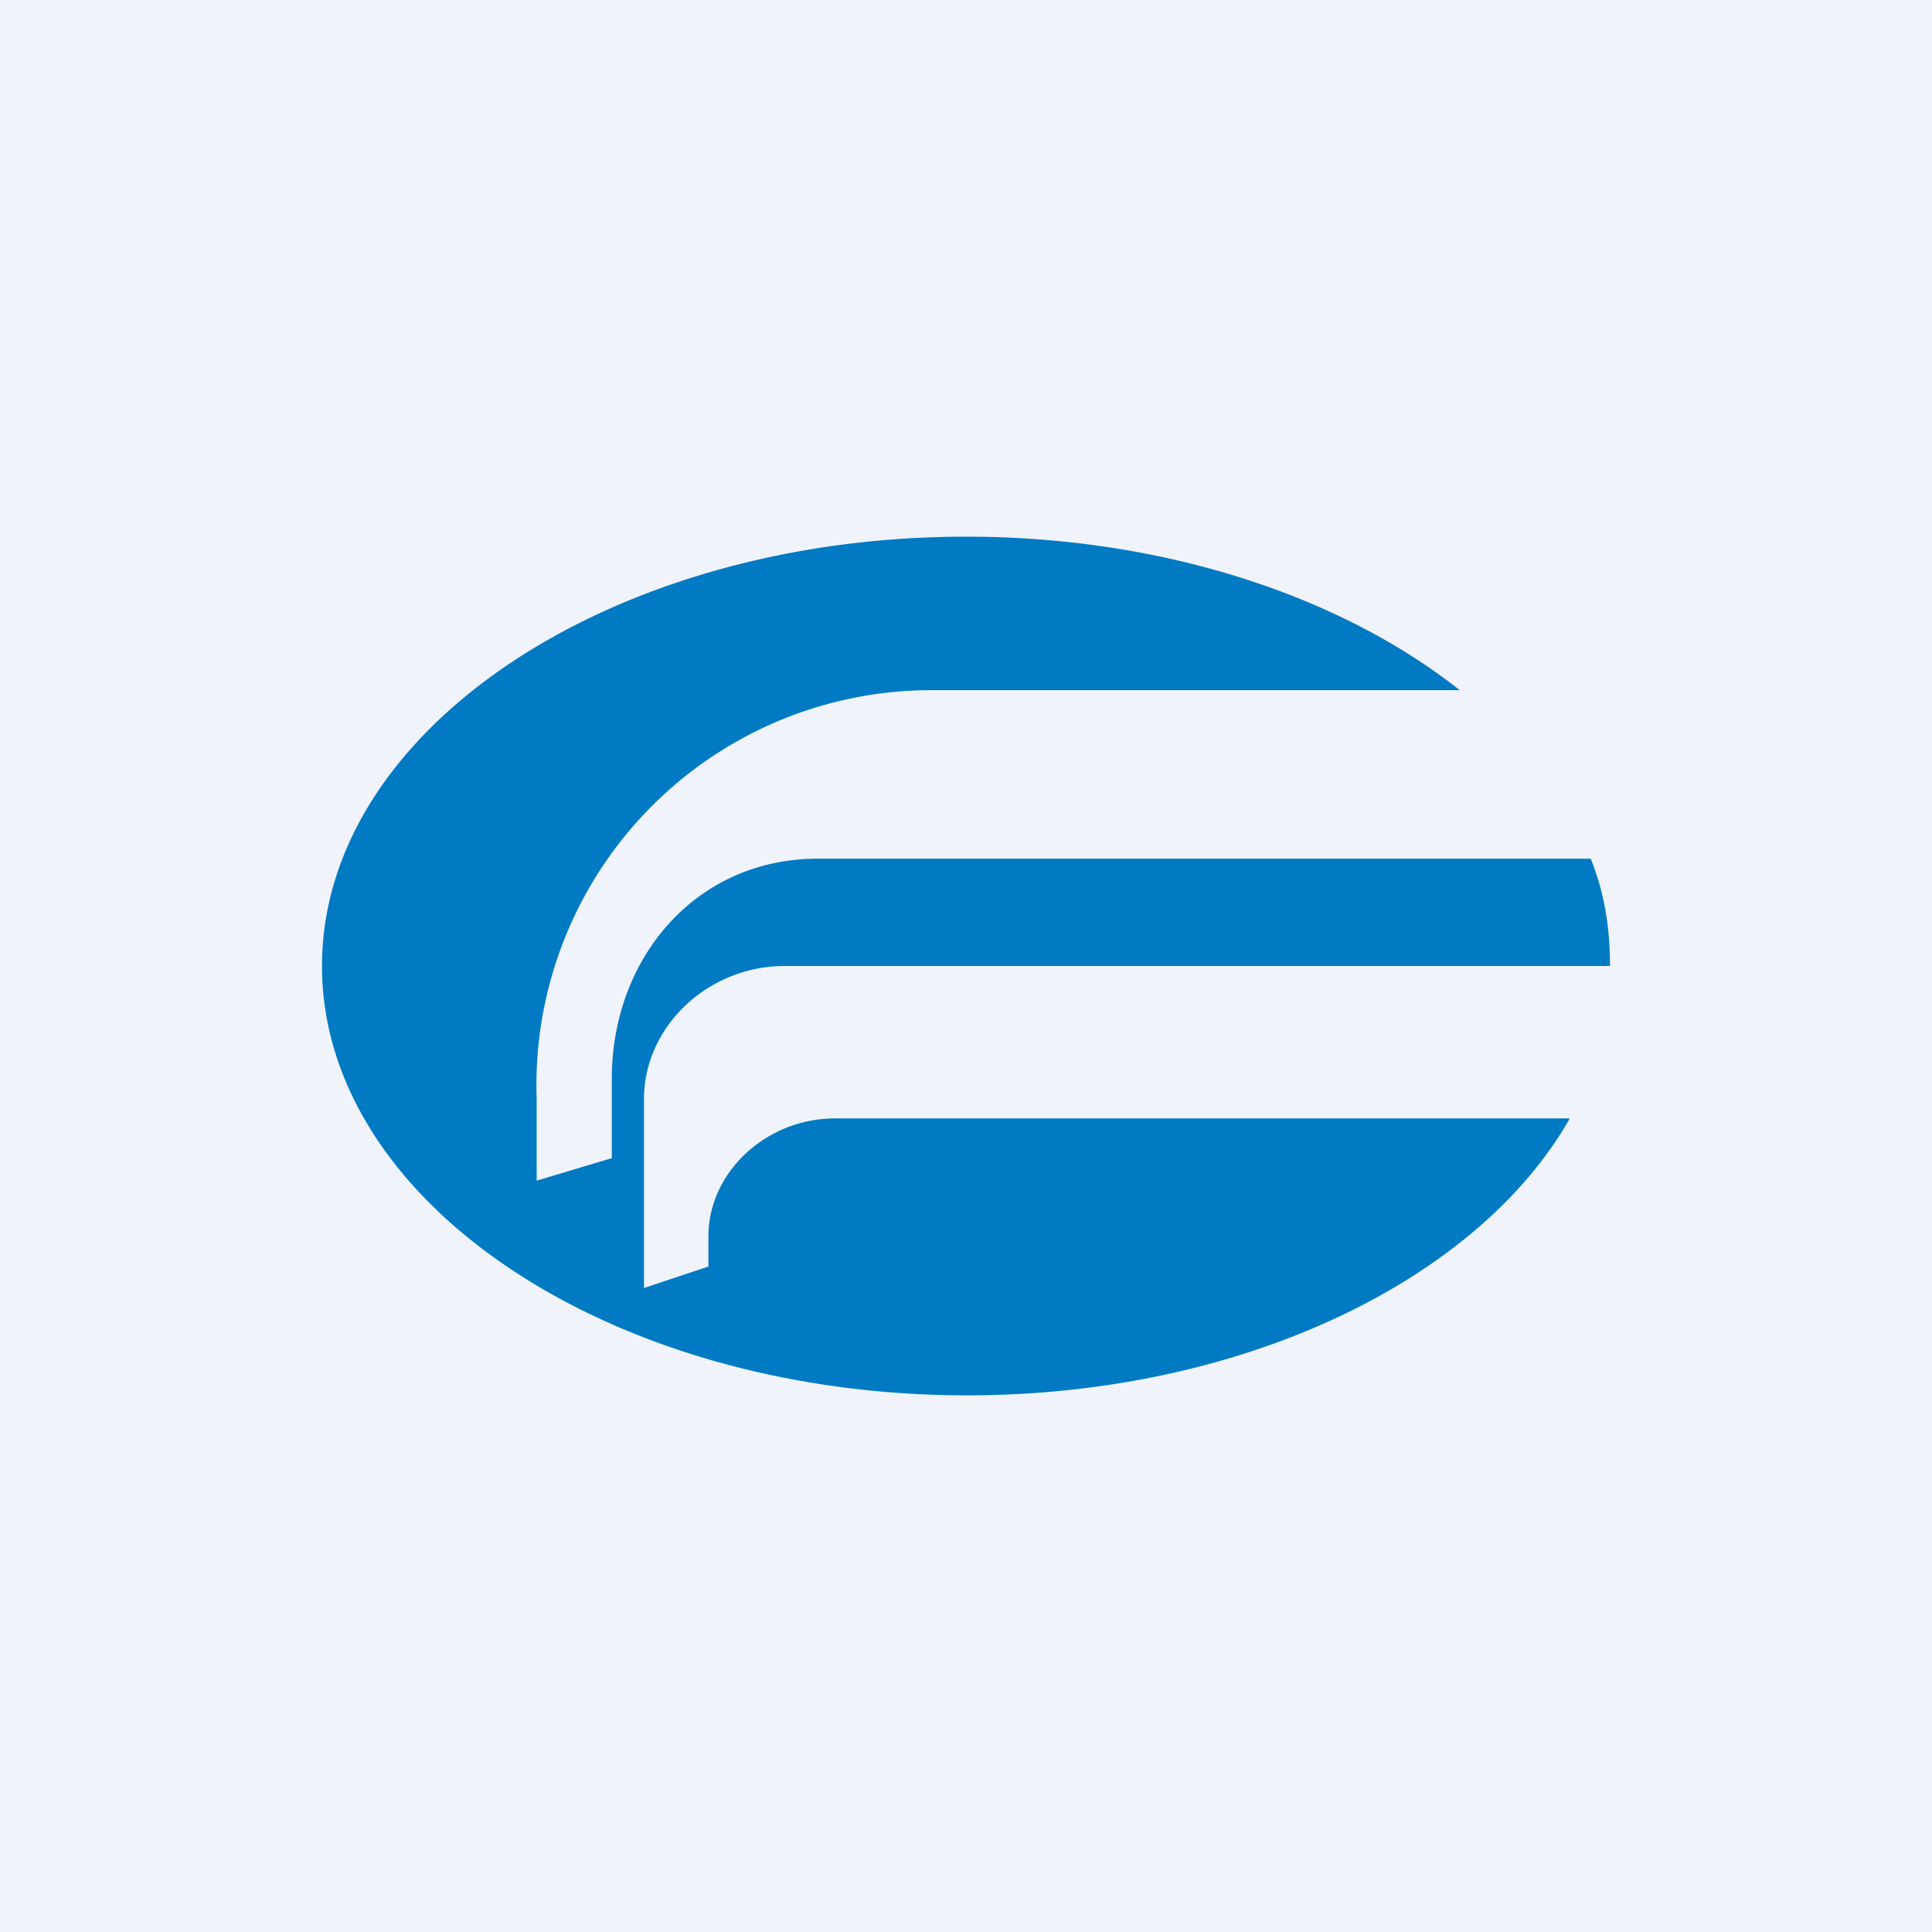 <!-- by TradingView --><svg width="18" height="18" viewBox="0 0 18 18" xmlns="http://www.w3.org/2000/svg"><path fill="#F0F3FA" d="M0 0h18v18H0z"/><path d="M14.62 10.43c-.86 1.5-3.05 2.57-5.61 2.57C5.69 13 3 11.2 3 9s2.69-4 6-4c1.85 0 3.5.56 4.6 1.43H8.69A3.68 3.68 0 0 0 5 10.24V11l.7-.21v-.74C5.7 8.93 6.48 8 7.62 8h7.2c.13.32.18.65.18 1H7.31C6.6 9 6 9.56 6 10.24V12l.6-.2v-.28c0-.6.54-1.1 1.18-1.1h6.84Z" fill="#007AC2"/></svg>